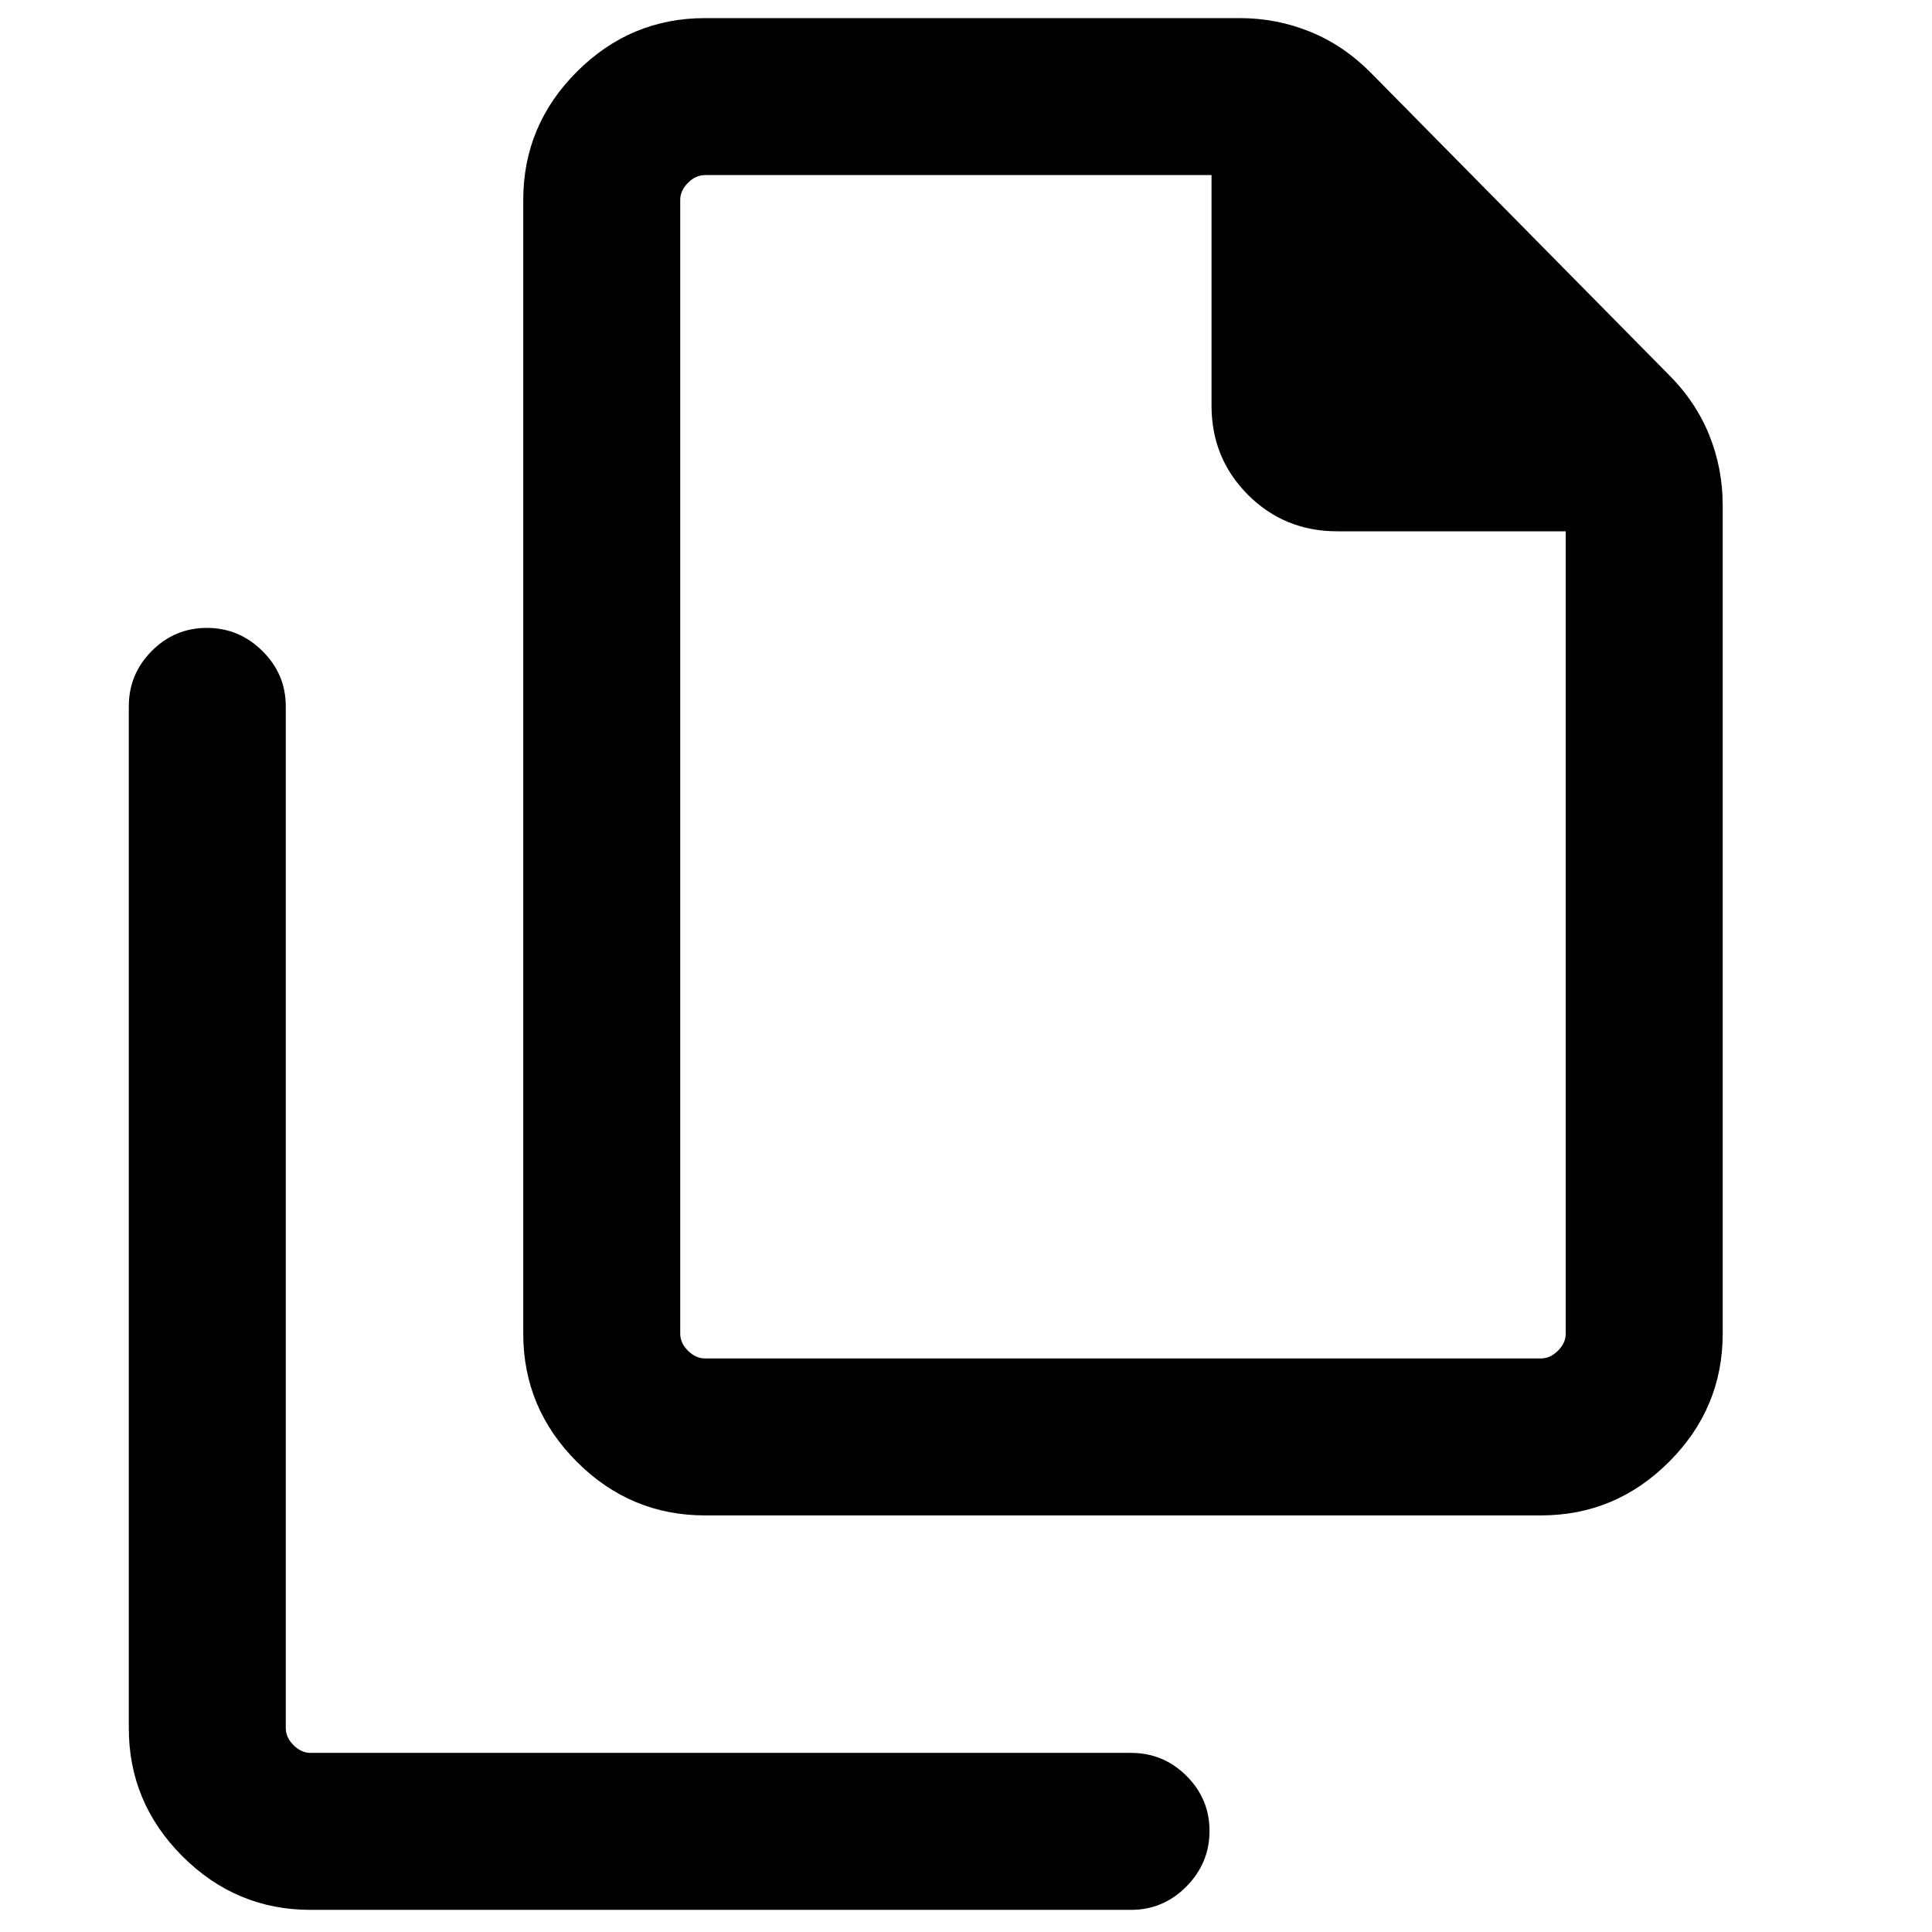 <svg xmlns="http://www.w3.org/2000/svg" height="20" viewBox="0 -960 960 960" width="20"><path d="M765.69-207H350.31q-37.03 0-63.67-26.64T260-297.31v-563.38q0-37.03 26.64-63.67T350.31-951h265.77q18.11 0 34.76 6.7 16.66 6.71 30.24 20.38l147.84 149.84q13.67 13.58 20.38 30.24 6.7 16.65 6.7 34.76v411.77q0 37.03-26.64 63.67T765.69-207ZM778-696H664.46q-26.22 0-44.34-18.12Q602-732.24 602-758.46V-873H350.31q-4.62 0-8.46 3.85-3.85 3.84-3.85 8.46v563.38q0 4.62 3.85 8.46 3.84 3.85 8.46 3.85h415.38q4.62 0 8.46-3.85 3.85-3.84 3.85-8.46V-696ZM154.31-11q-37.03 0-63.67-26.64T64-101.31V-609q0-16.07 11.41-27.53Q86.81-648 102.79-648q15.98 0 27.59 11.47Q142-625.07 142-609v507.69q0 4.62 3.85 8.46 3.84 3.85 8.46 3.85H562q16.07 0 27.53 11.4Q601-66.19 601-50.21t-11.47 27.59Q578.07-11 562-11H154.31ZM338-873v204-204V-285v-588Z"/></svg>